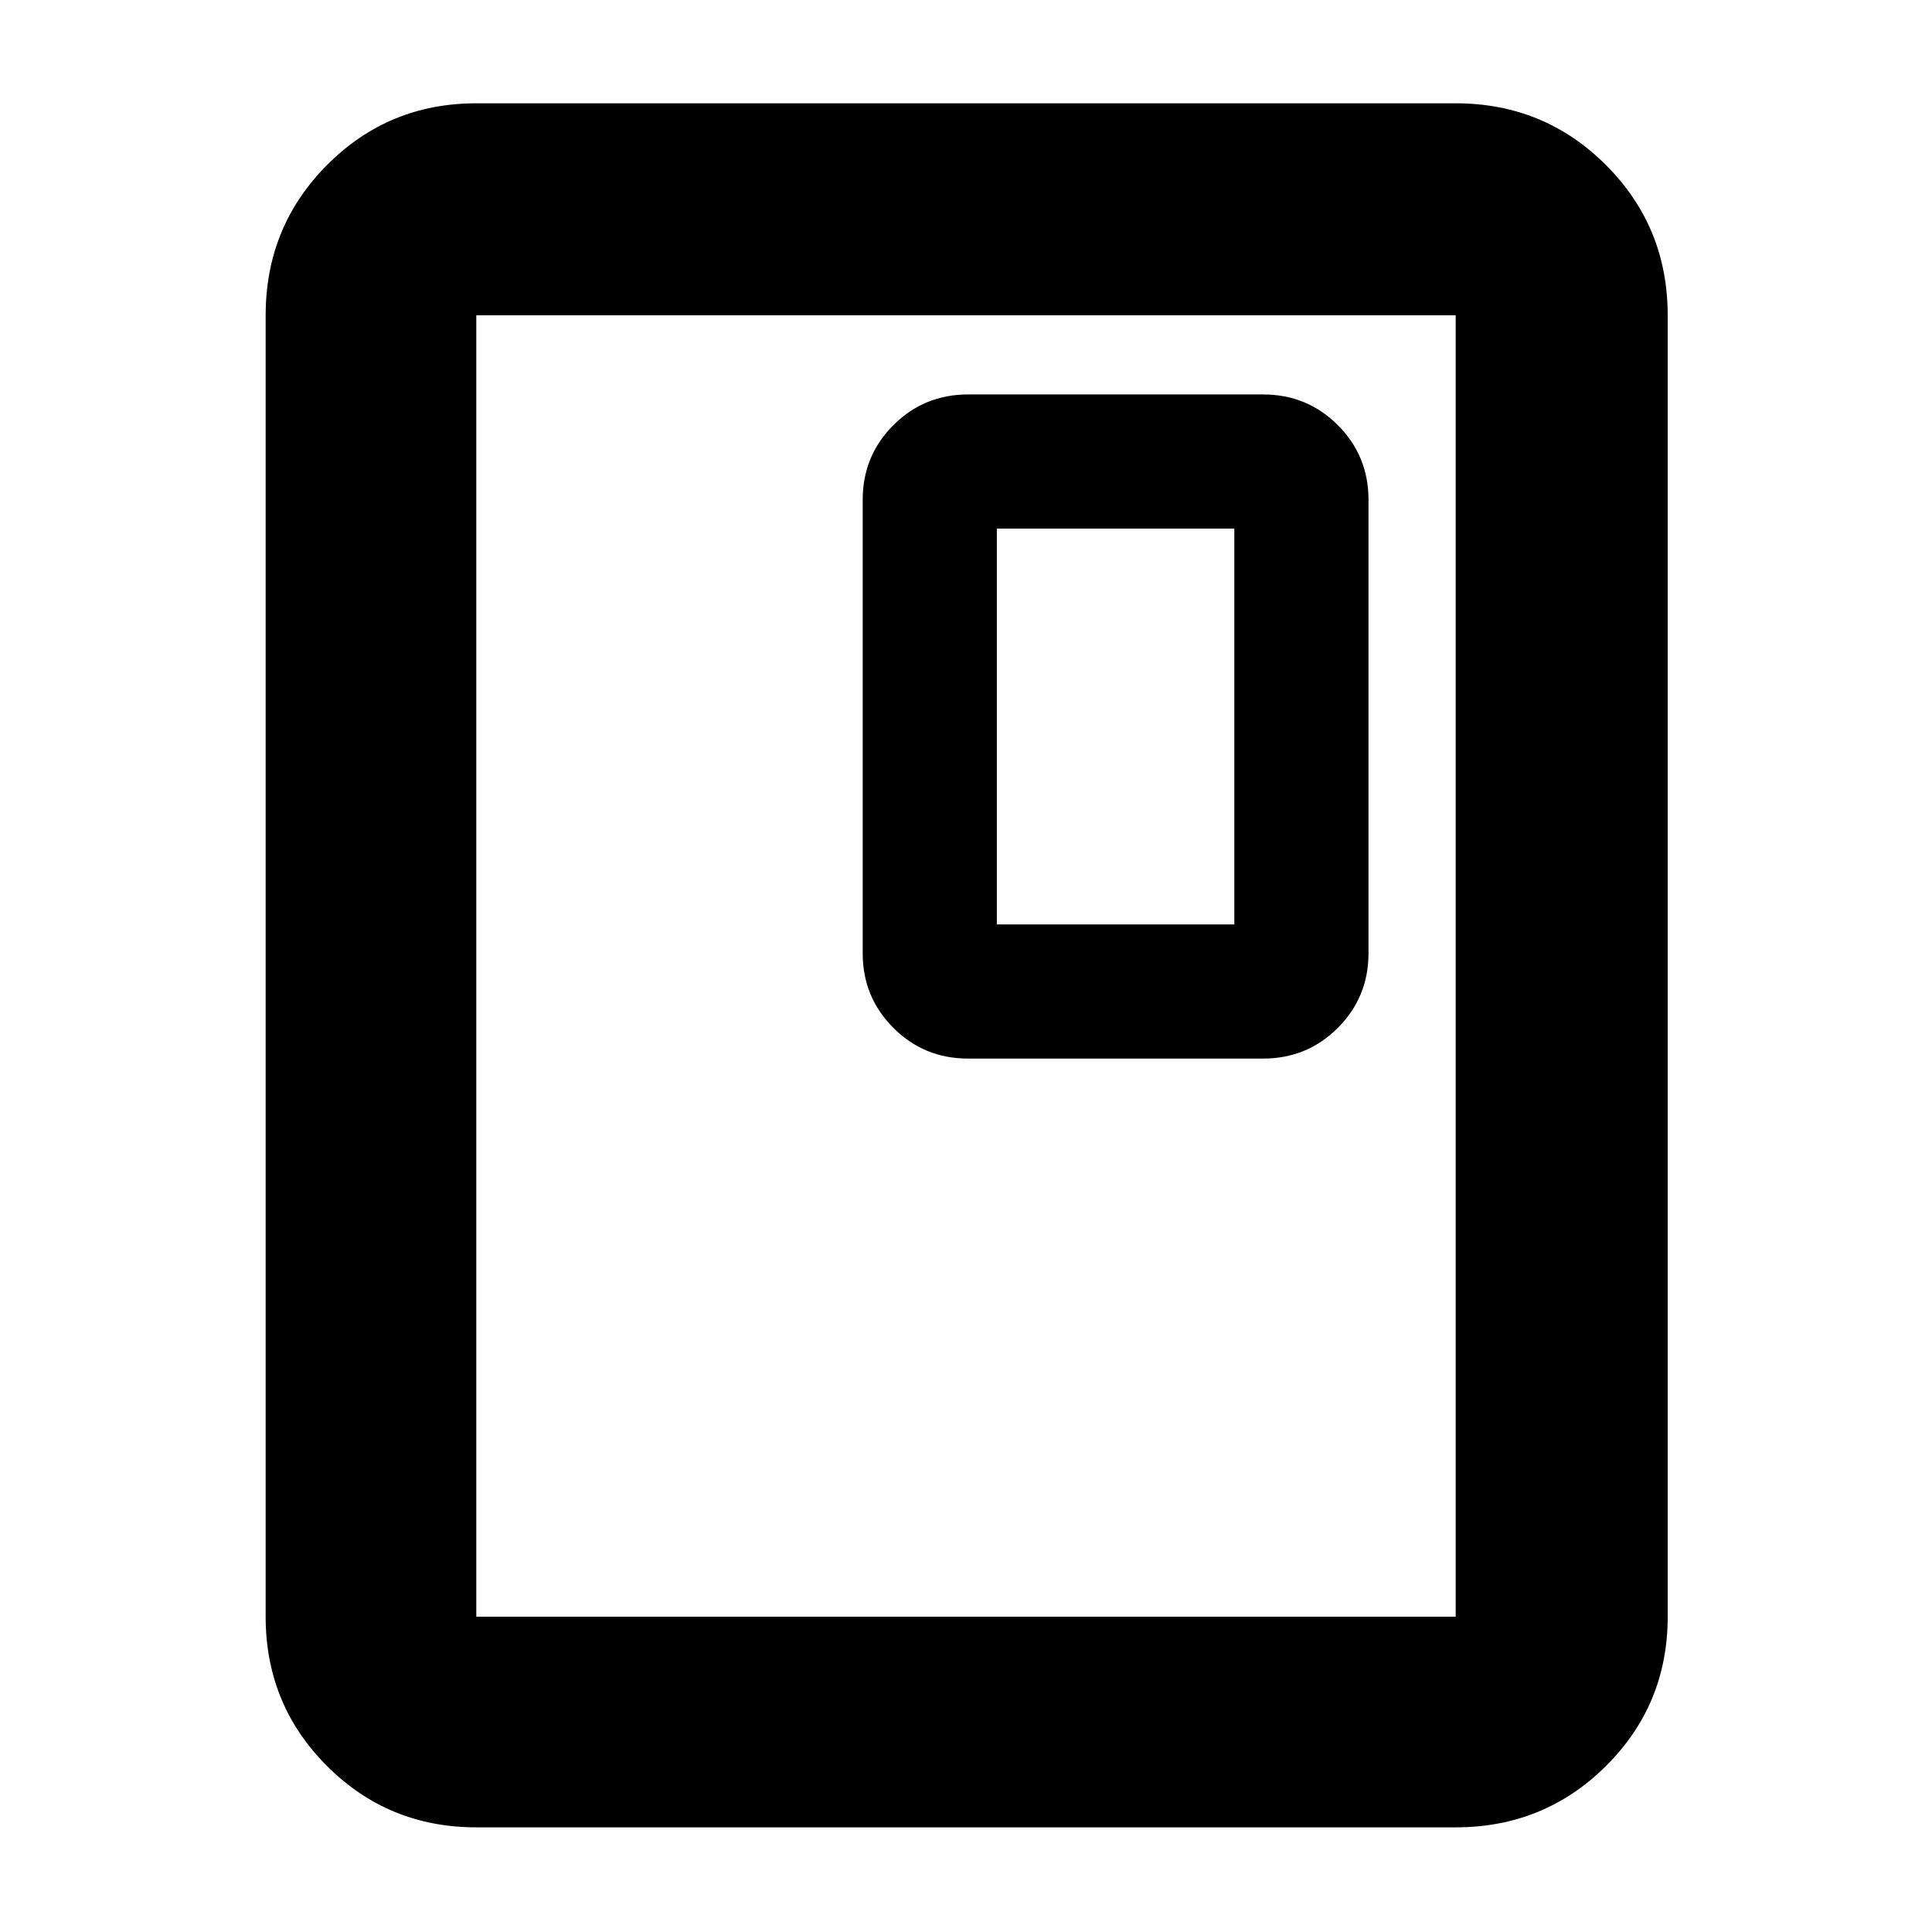 <svg xmlns="http://www.w3.org/2000/svg" height="40" viewBox="0 -960 960 960" width="40"><path d="M828.67-156.67q0 43.7-30.68 74.19Q767.31-52 723.33-52H236.67q-43.7 0-74.19-30.48Q132-112.97 132-156.67v-646.66q0-43.98 30.48-74.66 30.49-30.68 74.19-30.68h486.66q43.98 0 74.66 30.68t30.68 74.66v646.66Zm-105.34 0v-646.66H236.67v646.66h486.66Zm0-646.66H236.67h486.66Zm-43.33 317v-225.34q0-21.83-15.25-37.08T627.67-764H481q-21.83 0-37.08 15.25t-15.25 37.08v225.34q0 21.83 15.25 37.08T481-434h146.67q21.83 0 37.08-15.25T680-486.33Zm-66.67-14.34h-118v-196.66h118v196.66Z"/></svg>
